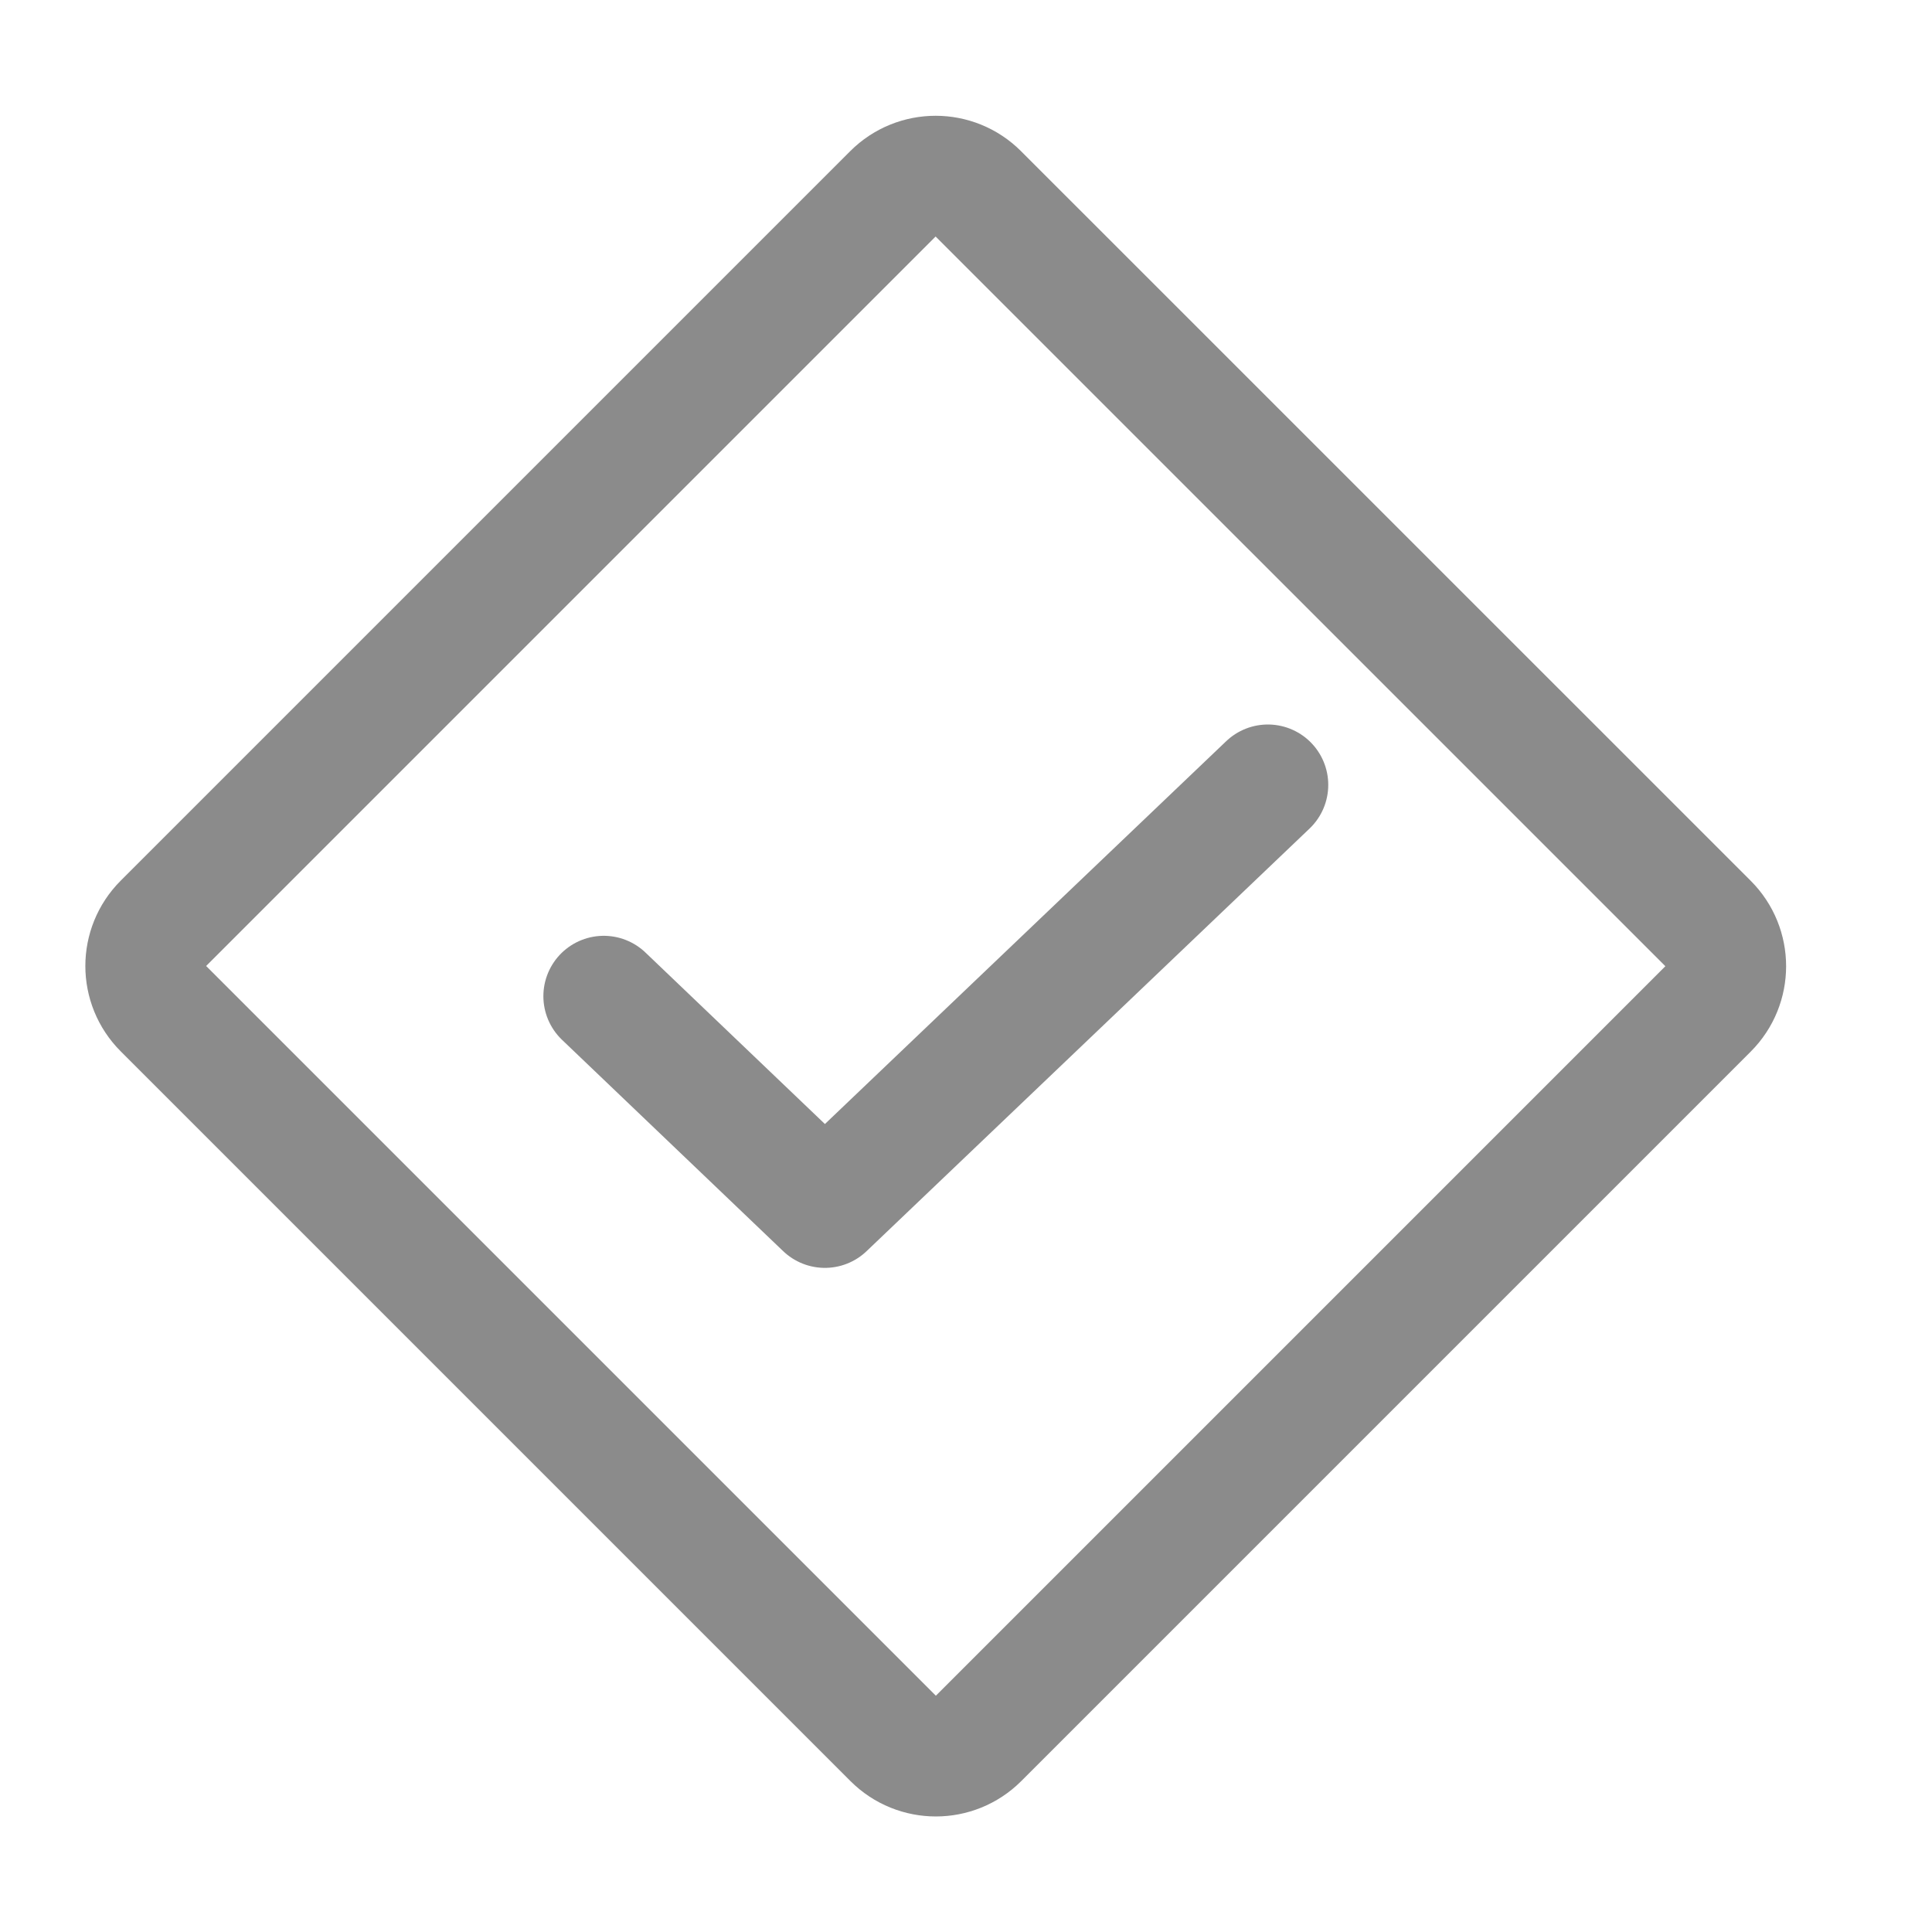 <svg width="24" height="24" viewBox="0 0 24 24" fill="none" xmlns="http://www.w3.org/2000/svg">
<path d="M11.092 2.408L2.03 11.47C1.737 11.763 1.737 12.237 2.03 12.53L11.095 21.595C11.388 21.888 11.863 21.888 12.156 21.595L21.218 12.533C21.511 12.24 21.511 11.765 21.218 11.472L12.153 2.408C11.86 2.115 11.385 2.115 11.092 2.408Z" stroke="#8B8B8B" stroke-width="1.5" stroke-linecap="round" stroke-linejoin="round"/>
<path d="M15.75 9.75L10.247 15L7.5 12.375" stroke="#8B8B8B" stroke-width="1.5" stroke-linecap="round" stroke-linejoin="round"/>
</svg>
